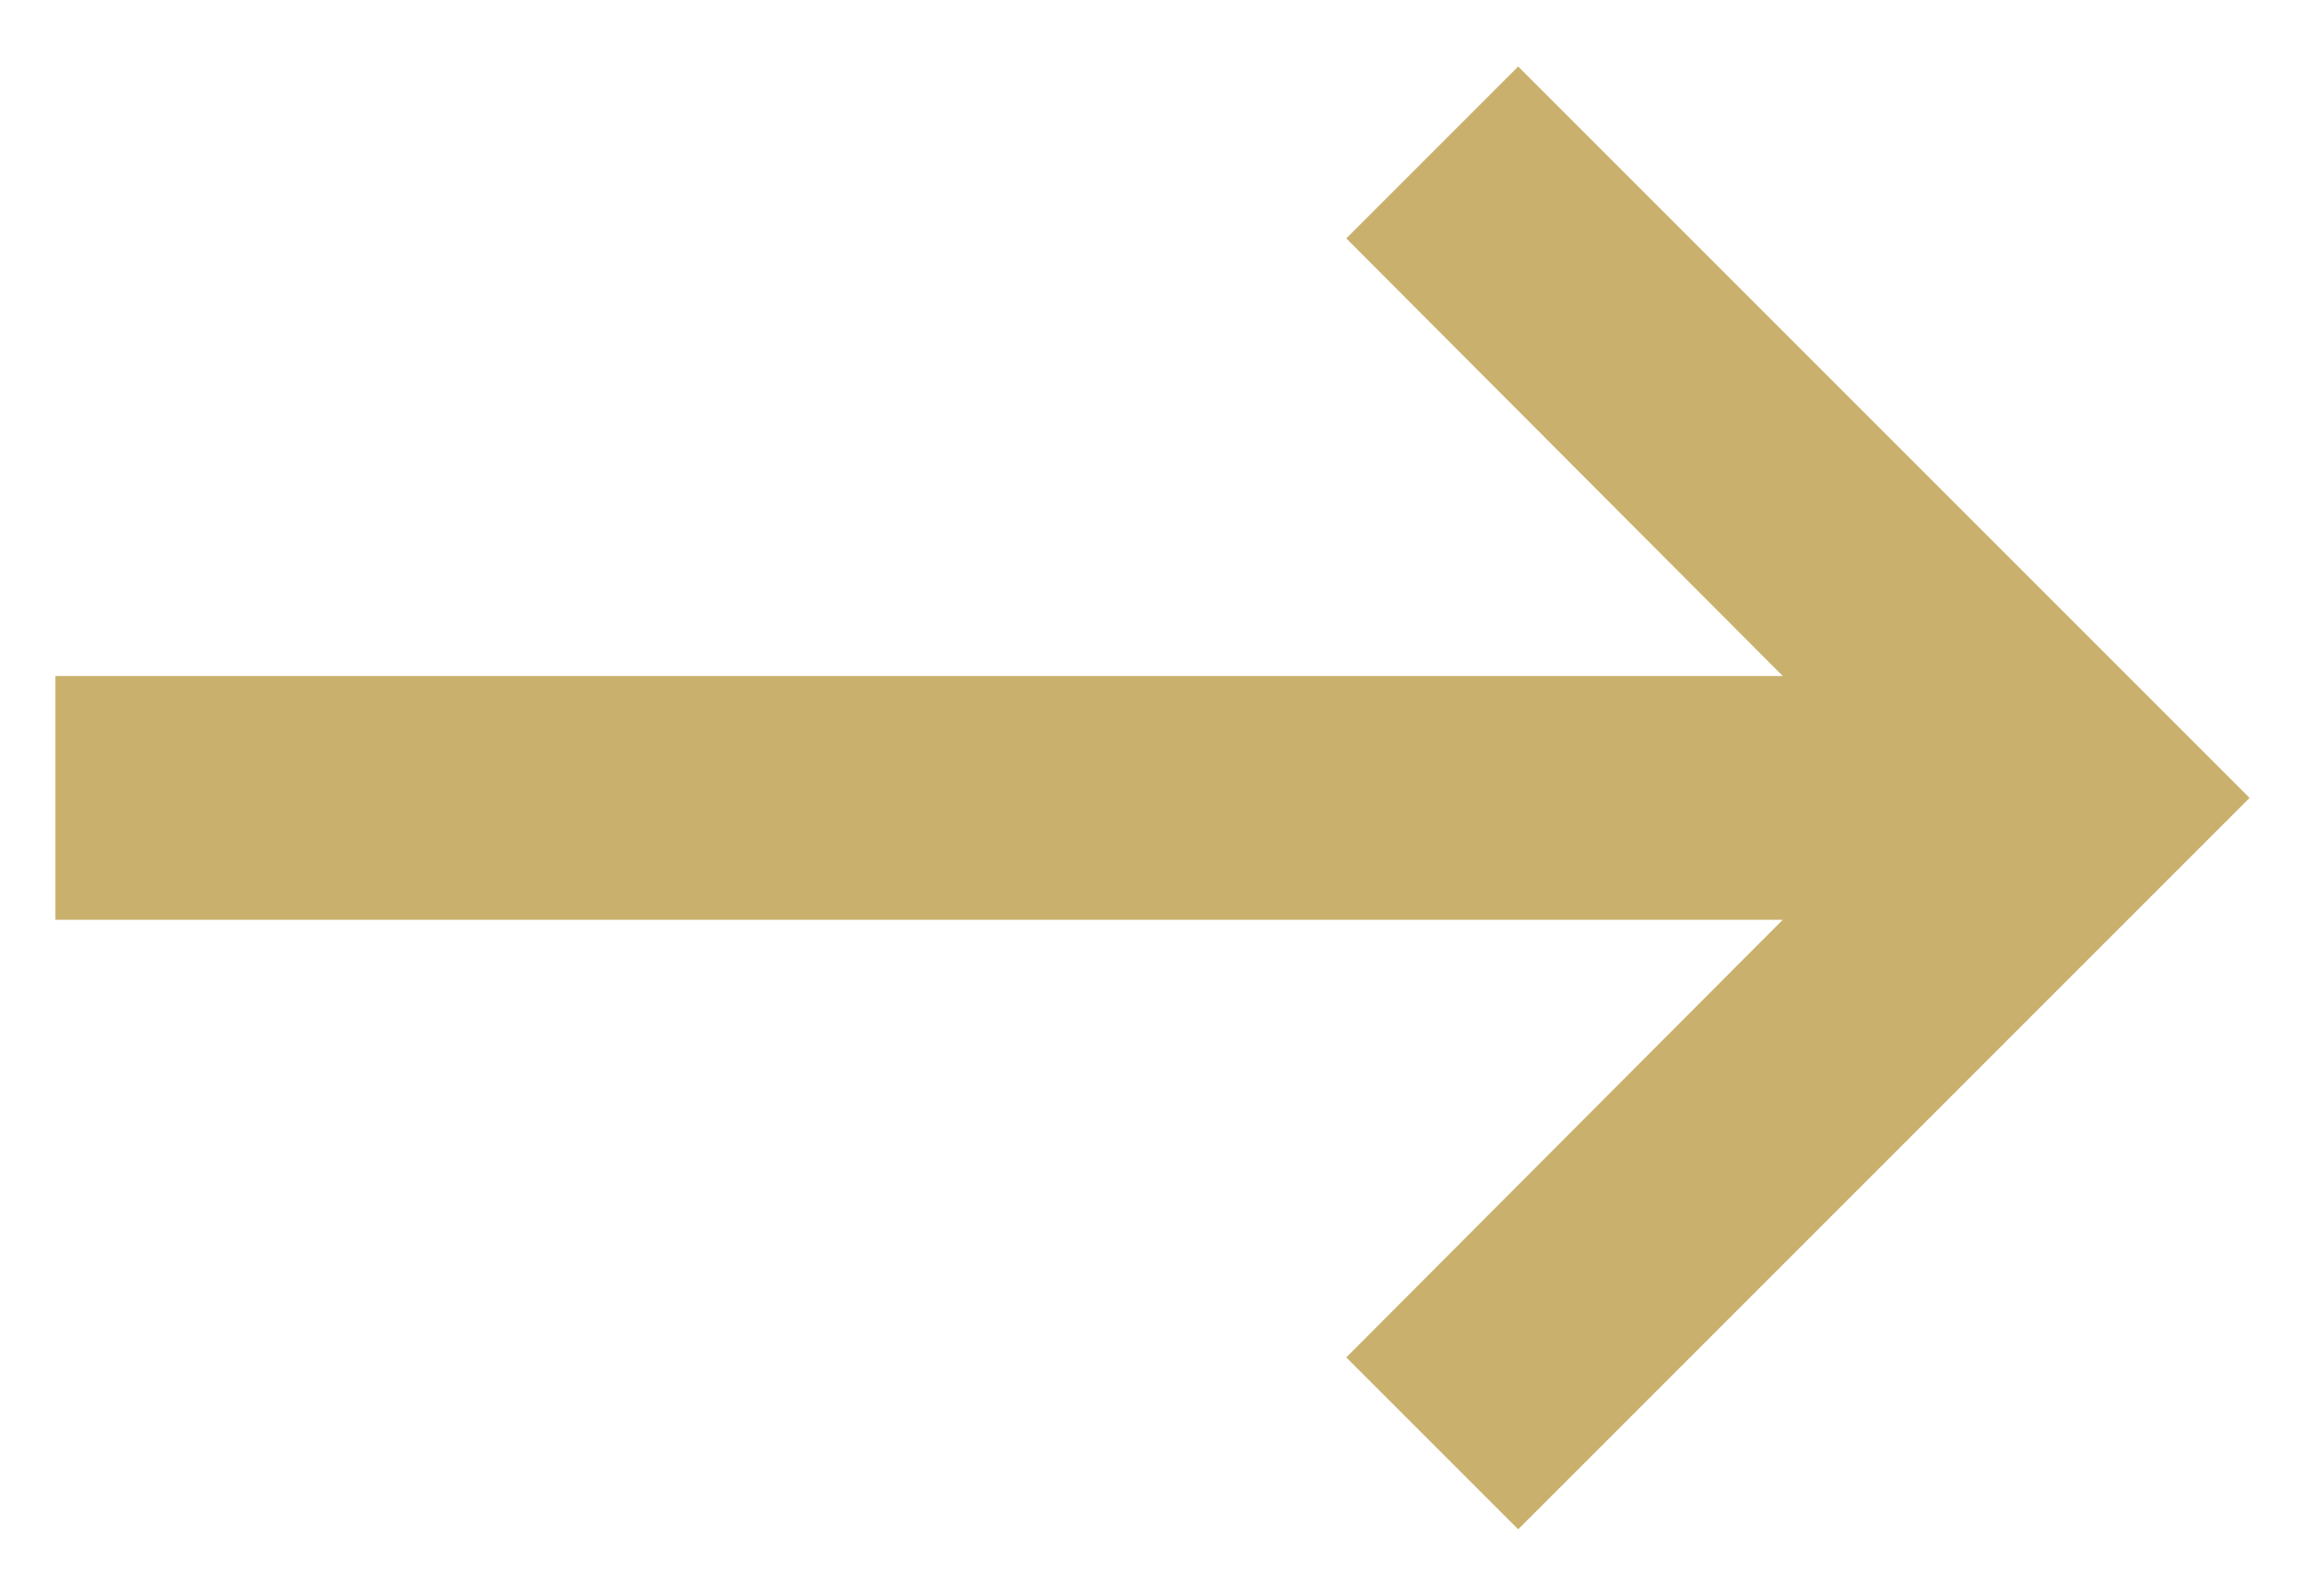 <svg width="26" height="18" viewBox="0 0 26 18" fill="none" xmlns="http://www.w3.org/2000/svg">
<path d="M0.625 10.375L20.109 10.375L15.186 15.311L17.125 17.25L25.375 9L17.125 0.75L15.186 2.689L20.109 7.625L0.625 7.625L0.625 10.375Z" fill="#c9b16d"/>
</svg>
